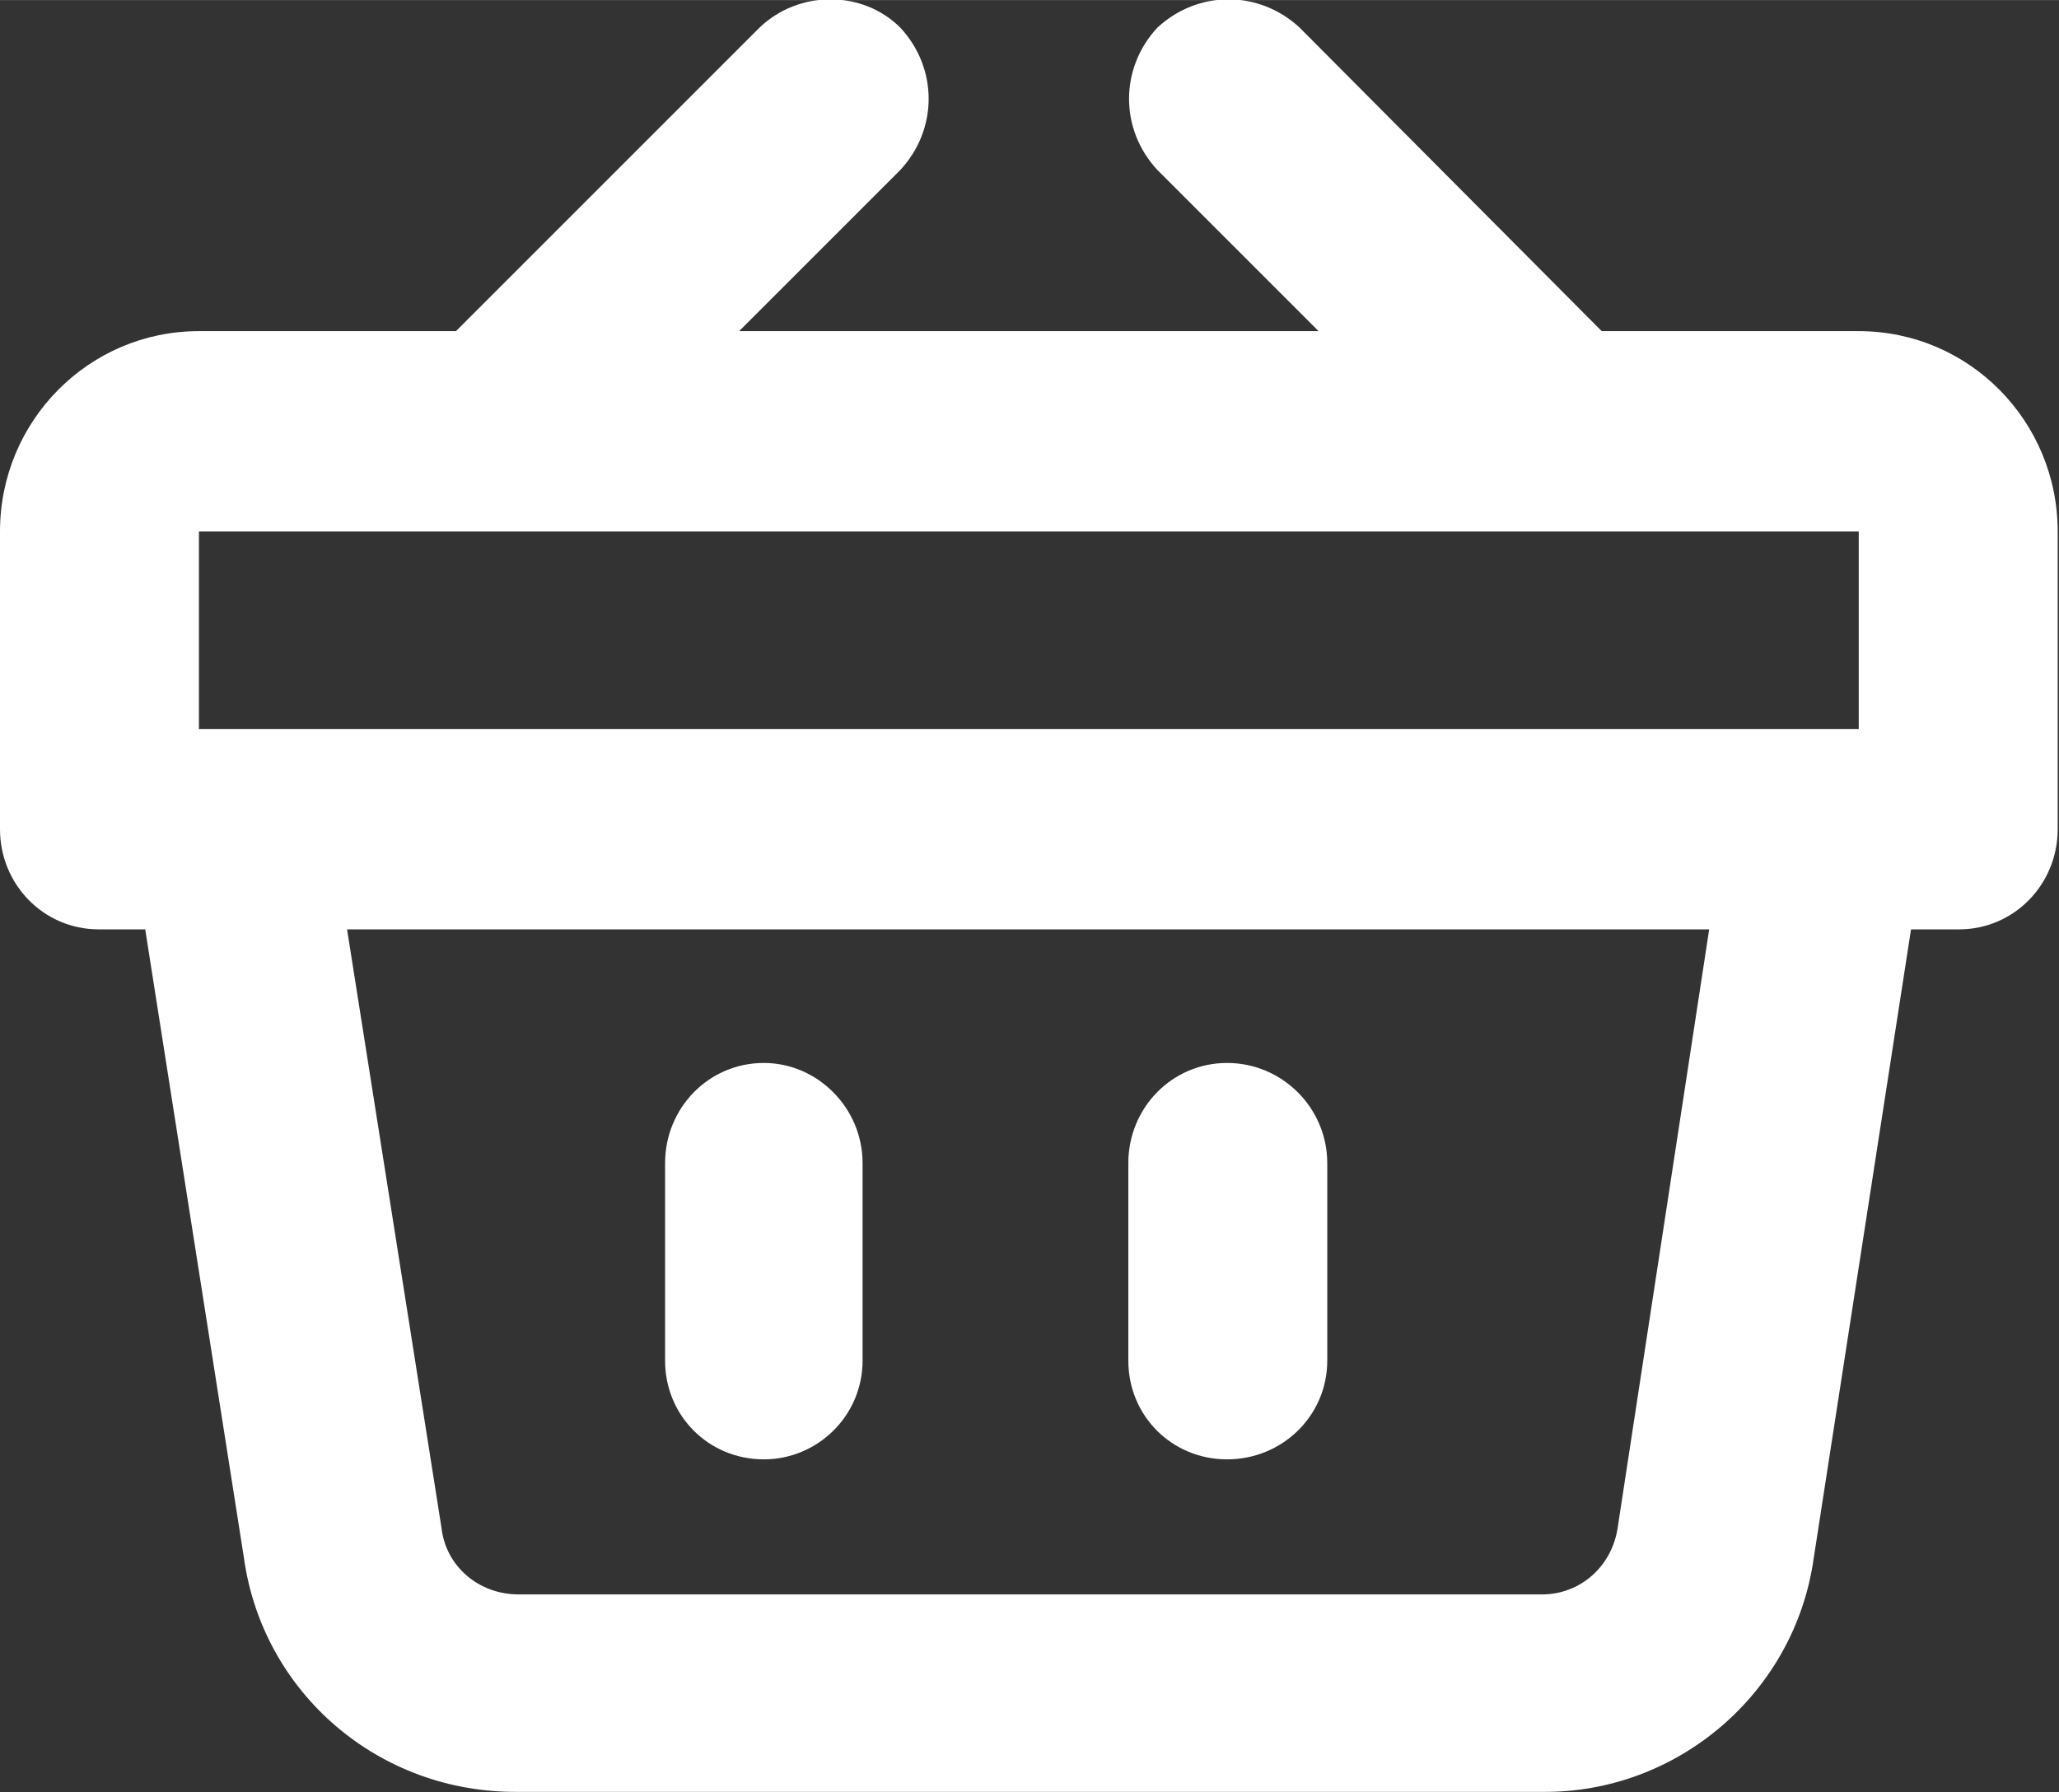 <svg width="14.179" height="12.343" viewBox="0 0 14.179 12.342" fill="none" xmlns="http://www.w3.org/2000/svg" xmlns:xlink="http://www.w3.org/1999/xlink">
	<rect x="0" y="0" width="14.179" height="12.342" fill="#333333" stroke="none"/>
	<desc>
			Created with Pixso.
	</desc>
	<defs/>
	<path id="Vector" d="M12.8 2.28L11.03 2.28L8.95 0.19C8.67 -0.07 8.25 -0.07 7.97 0.19C7.71 0.47 7.71 0.89 7.97 1.17L9.08 2.28L5.09 2.28L6.2 1.17C6.46 0.89 6.46 0.47 6.2 0.19C5.94 -0.07 5.5 -0.07 5.23 0.19L3.14 2.28L1.37 2.28C0.61 2.28 0 2.9 0 3.66L0 5.71C0 6.09 0.3 6.4 0.68 6.4L1 6.4L1.68 10.73C1.81 11.66 2.61 12.35 3.57 12.34L10.62 12.34C11.55 12.35 12.36 11.66 12.49 10.73L13.16 6.4L13.49 6.4C13.87 6.4 14.17 6.09 14.17 5.71L14.17 3.66C14.17 2.9 13.56 2.28 12.8 2.28ZM1.37 5.02L1.37 3.66L12.8 3.66L12.8 5.02L1.37 5.02ZM11.77 6.4L11.14 10.52C11.1 10.79 10.88 10.98 10.62 10.98L3.57 10.98C3.3 10.98 3.07 10.79 3.04 10.52L2.39 6.4L11.77 6.4ZM4.58 9.37L4.58 8.01C4.58 7.63 4.88 7.32 5.26 7.32C5.63 7.32 5.94 7.63 5.94 8.01L5.94 9.37C5.94 9.75 5.63 10.05 5.26 10.05C4.88 10.05 4.58 9.75 4.58 9.37ZM7.77 9.37L7.77 8.01C7.77 7.63 8.07 7.32 8.45 7.32C8.83 7.32 9.14 7.63 9.14 8.01L9.14 9.37C9.14 9.75 8.83 10.05 8.45 10.05C8.07 10.05 7.77 9.75 7.77 9.37Z" fill="#FFFFFF" fill-opacity="1" fill-rule="nonzero"/>
</svg>
